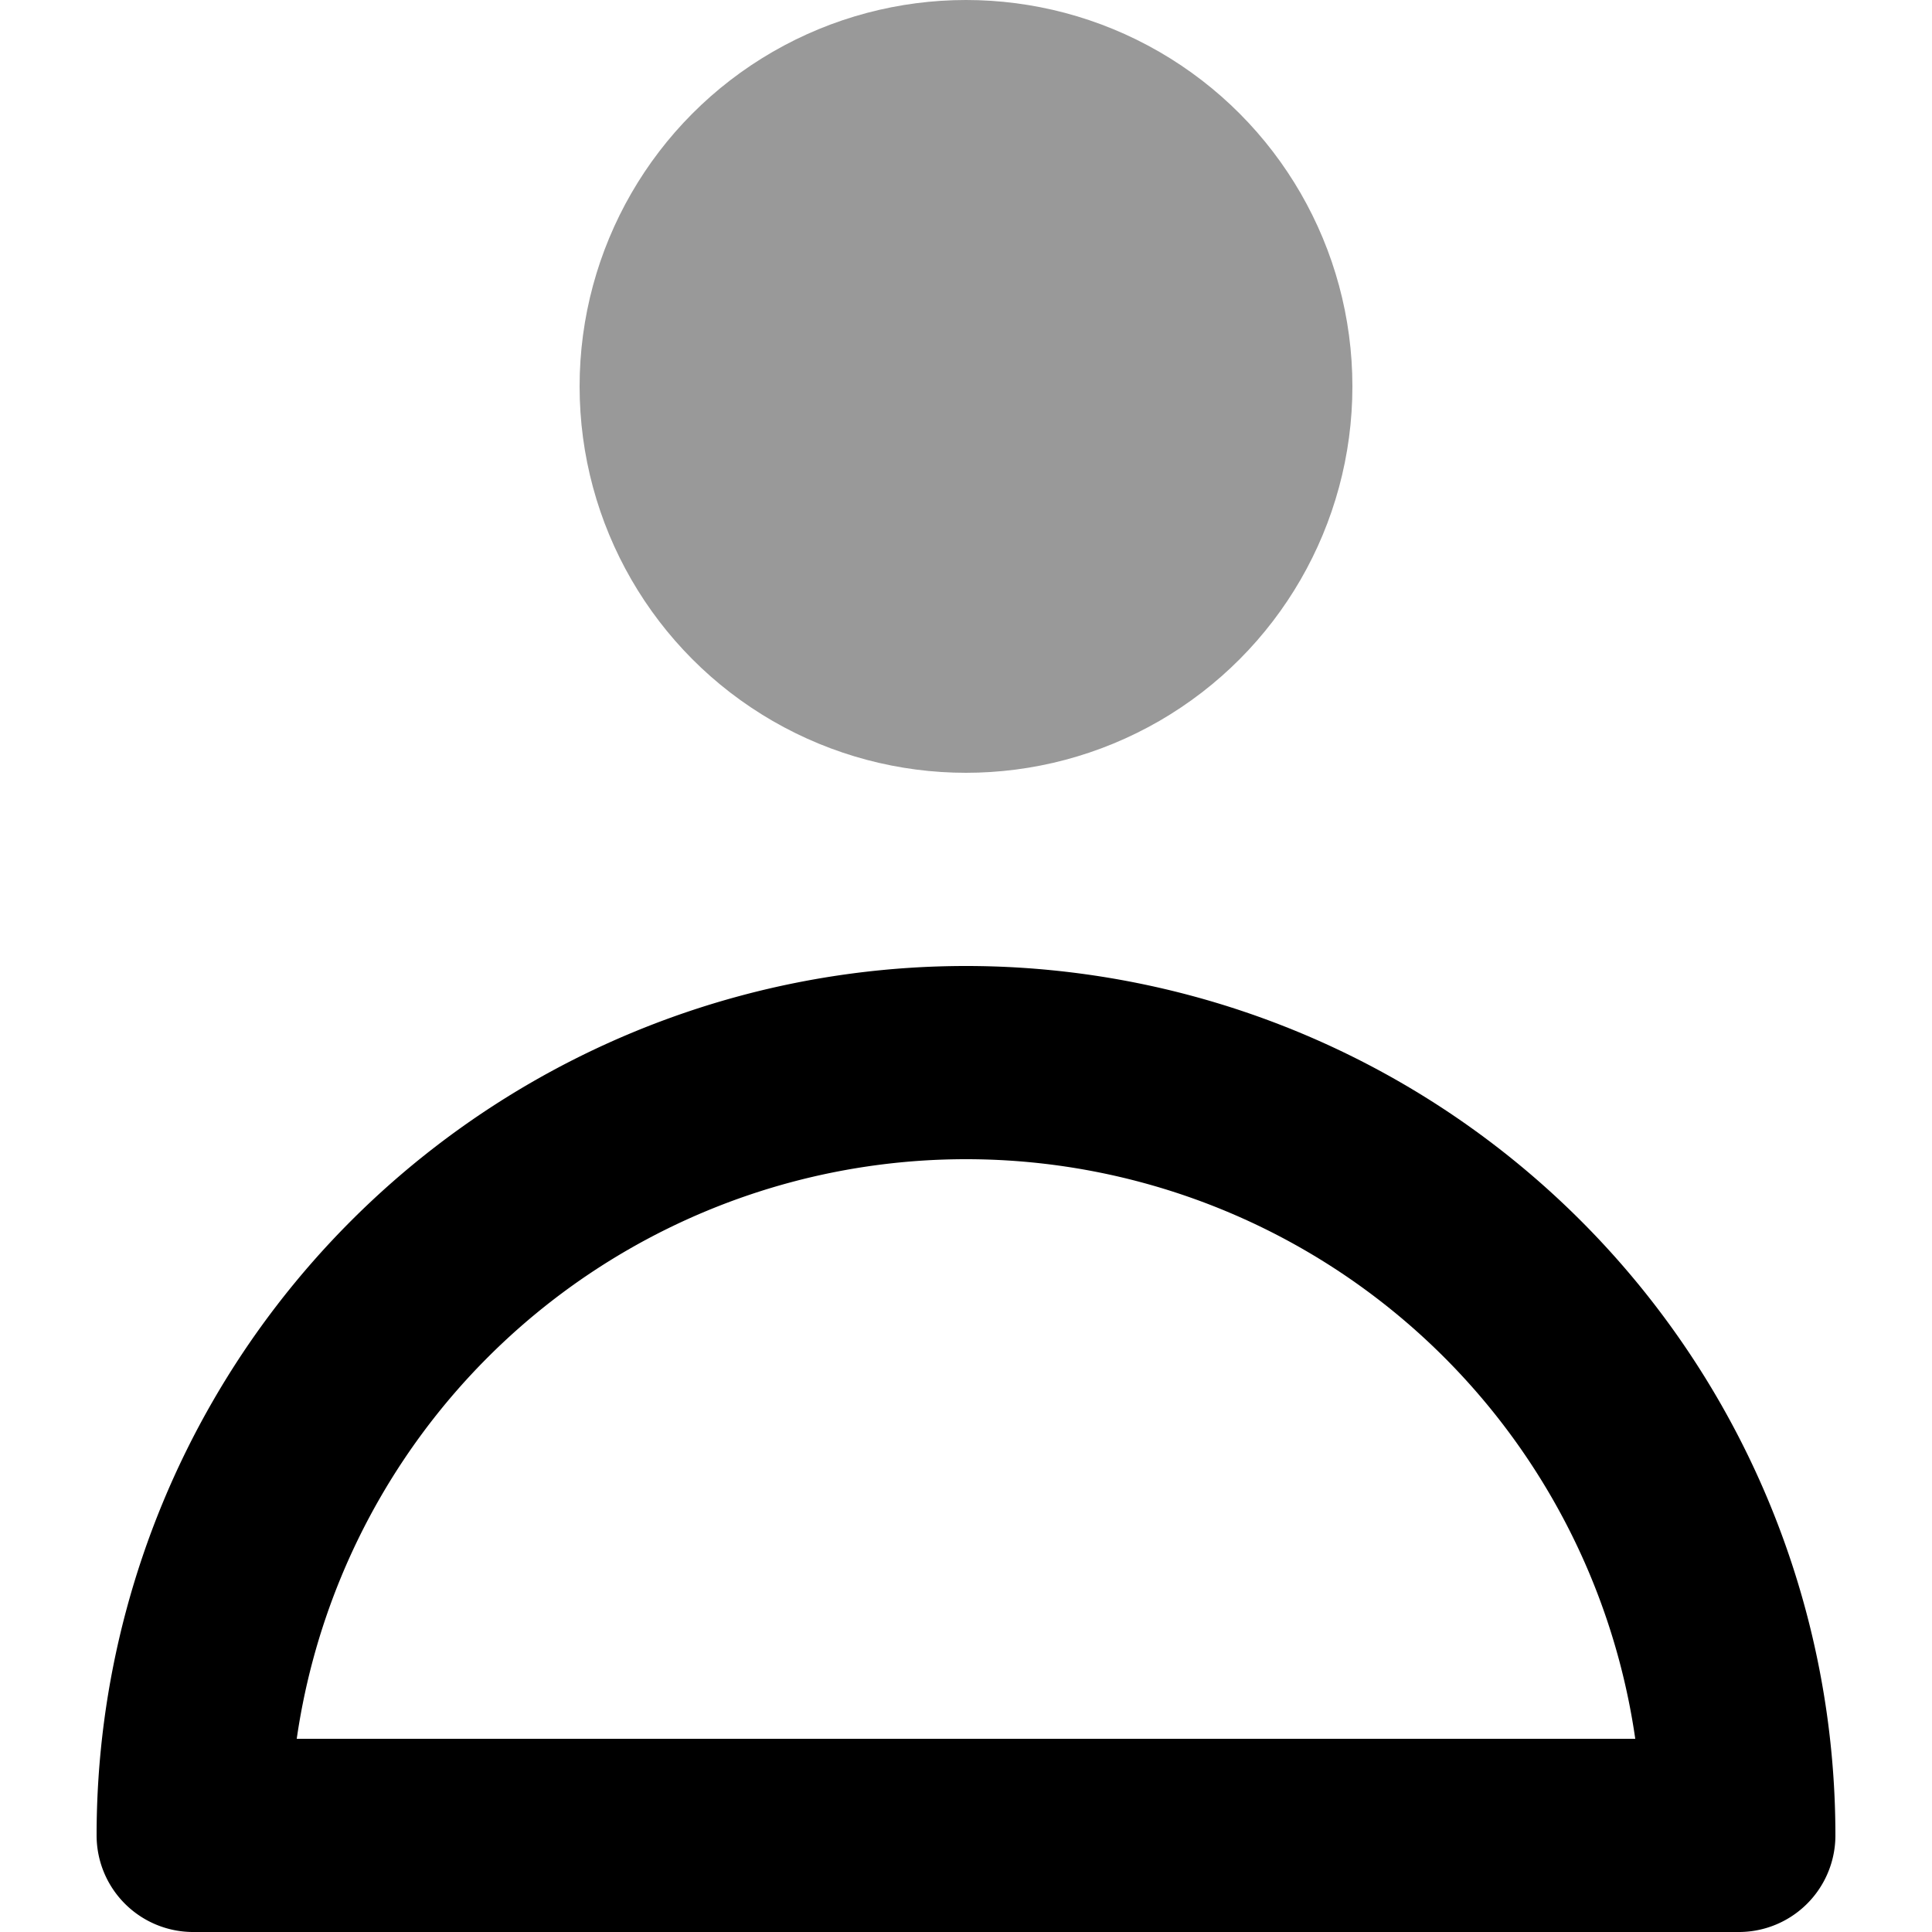 <svg id="Layer_1" data-name="Layer 1" xmlns="http://www.w3.org/2000/svg" width="20" height="20" viewBox="0 0 20 20"><circle cx="10" cy="4" r="4" opacity="0.4"/><path d="M10,11a8,8,0,0,0-8,8H18A8,8,0,0,0,10,11Z" fill="none" stroke="#000" stroke-linecap="round" stroke-linejoin="round" stroke-width="2"/></svg>